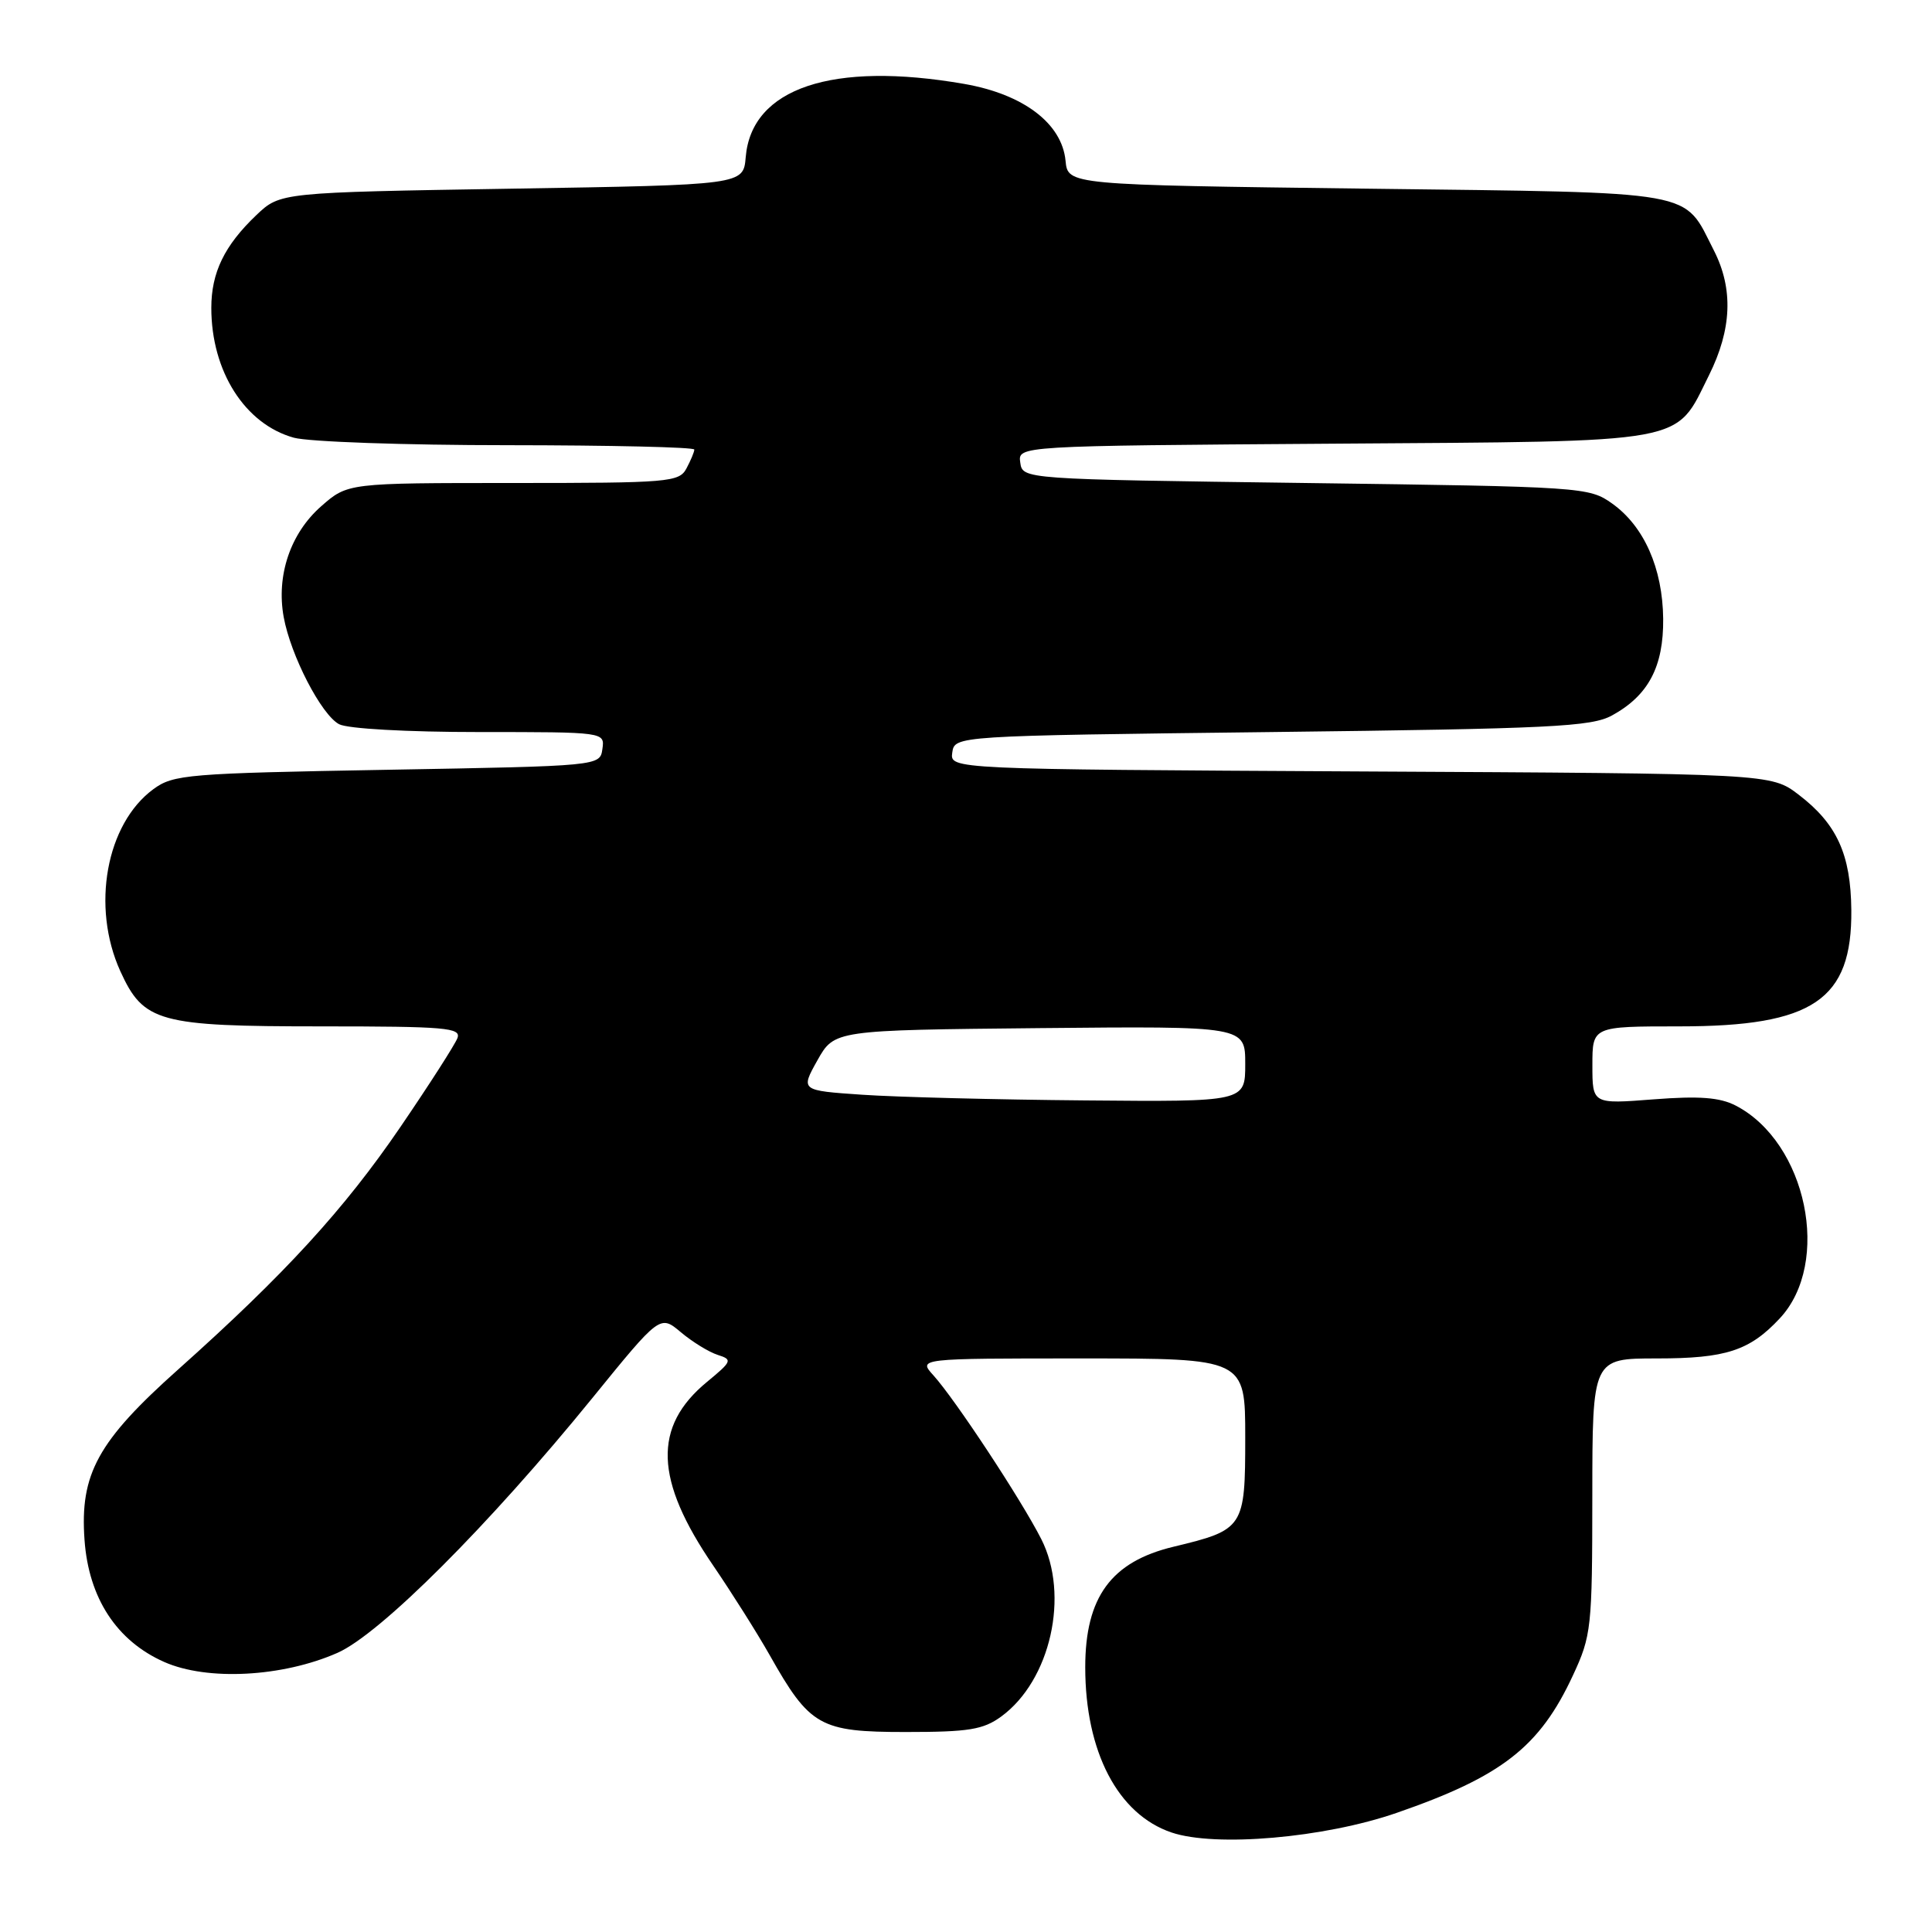 <?xml version="1.0" encoding="UTF-8" standalone="no"?>
<!DOCTYPE svg PUBLIC "-//W3C//DTD SVG 1.1//EN" "http://www.w3.org/Graphics/SVG/1.1/DTD/svg11.dtd" >
<svg xmlns="http://www.w3.org/2000/svg" xmlns:xlink="http://www.w3.org/1999/xlink" version="1.1" viewBox="0 0 256 256">
 <g >
 <path fill="currentColor"
d=" M 185.08 240.21 C 199.00 235.39 204.02 231.48 208.42 222.00 C 210.87 216.74 210.98 215.71 210.99 198.25 C 211.00 180.00 211.00 180.00 219.55 180.00 C 228.69 180.00 231.83 178.98 235.83 174.69 C 242.72 167.32 239.40 151.36 229.98 146.49 C 227.88 145.41 225.18 145.20 219.10 145.67 C 211.00 146.30 211.00 146.30 211.00 141.15 C 211.00 136.00 211.00 136.00 222.54 136.00 C 240.26 136.00 245.42 132.50 245.31 120.59 C 245.24 113.21 243.40 109.17 238.33 105.30 C 234.66 102.50 234.66 102.50 180.26 102.22 C 125.87 101.93 125.87 101.93 126.18 99.72 C 126.50 97.50 126.50 97.50 168.50 97.00 C 205.53 96.56 210.87 96.30 213.60 94.80 C 218.42 92.16 220.44 88.34 220.38 81.99 C 220.31 75.31 217.85 69.74 213.63 66.73 C 210.56 64.54 209.79 64.49 173.00 64.00 C 135.50 63.50 135.50 63.50 135.19 61.29 C 134.87 59.08 134.87 59.08 176.69 58.79 C 224.33 58.46 221.87 58.91 226.45 49.72 C 229.48 43.64 229.69 38.28 227.11 33.21 C 222.96 25.09 225.61 25.56 181.15 25.00 C 141.50 24.50 141.50 24.50 141.19 21.30 C 140.71 16.35 135.61 12.49 127.77 11.12 C 110.28 8.08 99.57 11.67 98.81 20.83 C 98.50 24.50 98.50 24.50 67.81 25.00 C 37.13 25.50 37.13 25.50 33.97 28.50 C 29.74 32.53 28.00 36.11 28.00 40.80 C 28.00 49.20 32.45 56.20 38.94 58.00 C 40.90 58.54 53.64 58.99 67.25 58.99 C 80.86 59.00 92.00 59.25 92.00 59.57 C 92.00 59.88 91.53 61.00 90.96 62.07 C 89.99 63.89 88.66 64.00 68.00 64.00 C 46.07 64.00 46.07 64.00 42.55 67.09 C 38.48 70.67 36.59 76.25 37.59 81.76 C 38.52 86.86 42.57 94.70 44.93 95.96 C 46.05 96.56 53.94 97.00 63.50 97.00 C 80.14 97.00 80.14 97.00 79.82 99.25 C 79.50 101.50 79.50 101.50 51.32 102.00 C 24.82 102.47 22.97 102.62 20.32 104.57 C 14.06 109.17 12.07 120.15 15.94 128.68 C 19.02 135.45 21.01 136.00 42.56 136.00 C 59.07 136.00 61.14 136.18 60.61 137.56 C 60.28 138.42 56.89 143.71 53.07 149.31 C 45.61 160.25 37.72 168.86 23.61 181.46 C 12.95 190.97 10.57 195.31 11.20 204.05 C 11.75 211.76 15.46 217.43 21.76 220.22 C 27.48 222.75 37.44 222.22 44.72 219.01 C 50.37 216.52 64.79 202.10 78.48 185.26 C 87.46 174.21 87.46 174.21 90.22 176.53 C 91.74 177.81 93.94 179.16 95.10 179.53 C 97.09 180.16 97.00 180.37 93.68 183.11 C 86.48 189.04 86.73 196.09 94.52 207.47 C 96.96 211.05 100.32 216.37 101.98 219.30 C 107.31 228.75 108.63 229.50 120.01 229.50 C 128.38 229.50 130.28 229.19 132.68 227.44 C 139.21 222.66 141.75 211.36 137.97 203.93 C 135.30 198.68 126.57 185.44 123.69 182.25 C 121.65 180.00 121.65 180.00 143.33 180.00 C 165.00 180.00 165.00 180.00 165.00 190.48 C 165.00 202.44 164.82 202.71 155.50 204.95 C 147.24 206.93 143.80 211.62 143.80 220.92 C 143.80 232.11 148.12 240.40 155.22 242.81 C 161.05 244.79 175.47 243.54 185.08 240.21 Z  M 114.28 145.06 C 106.07 144.50 106.07 144.50 108.31 140.50 C 110.56 136.50 110.56 136.50 137.78 136.23 C 165.00 135.97 165.00 135.97 165.00 140.98 C 165.00 146.00 165.00 146.00 143.75 145.81 C 132.06 145.71 118.80 145.37 114.28 145.06 Z "/>
</g>
</svg>